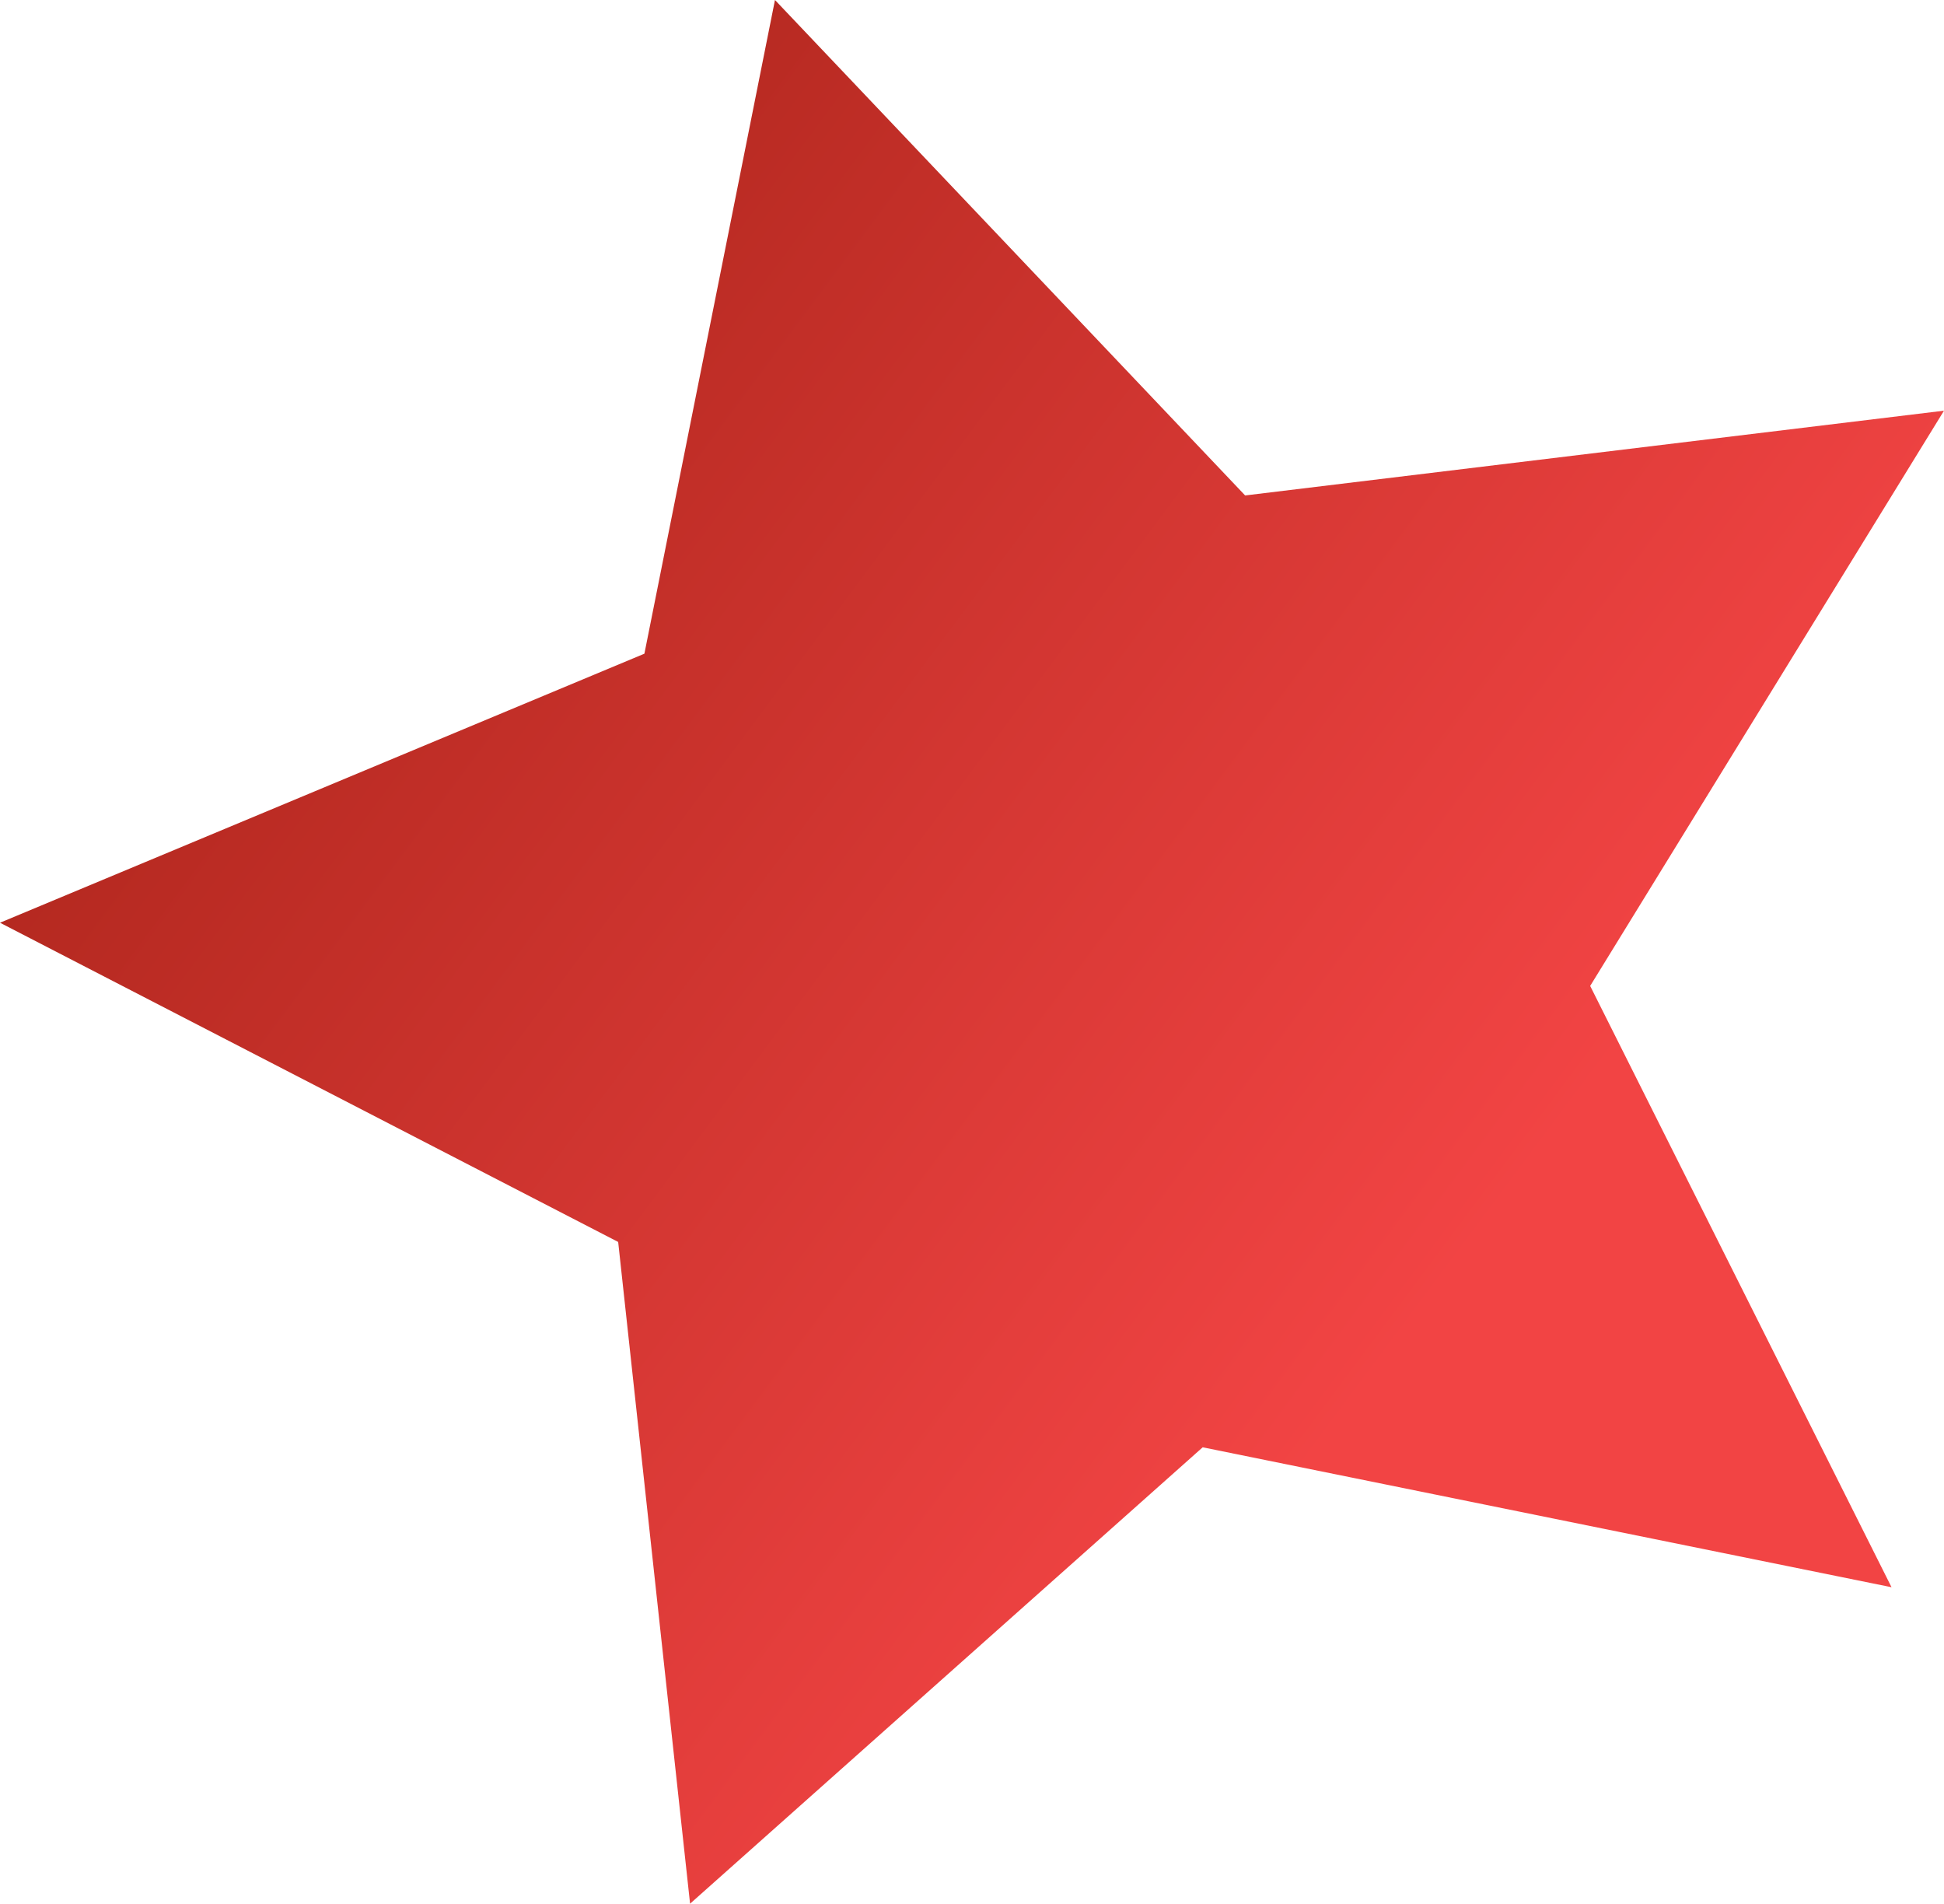 <?xml version="1.0" standalone="no"?><!-- Generator: Gravit.io --><svg xmlns="http://www.w3.org/2000/svg" xmlns:xlink="http://www.w3.org/1999/xlink" style="isolation:isolate" viewBox="276.837 57.143 506.326 495.714" width="506.326" height="495.714"><linearGradient id="_lgradient_0" x1="7.471%" y1="16.311%" x2="102.799%" y2="84.63%"><stop offset="2.174%" stop-opacity="1" style="stop-color:rgb(172,37,27)"/><stop offset="71.739%" stop-opacity="1" style="stop-color:rgb(242,68,68)"/></linearGradient><path d=" M 769.497 470.452 L 590.084 434.015 L 456.57 552.857 L 437.844 380.544 L 276.837 297.418 L 444.676 227.36 L 478.682 57.143 L 601.14 186.157 L 783.163 164.083 L 691.006 313.877 L 769.497 470.452 Z " fill="url(#_lgradient_0)"/></svg>